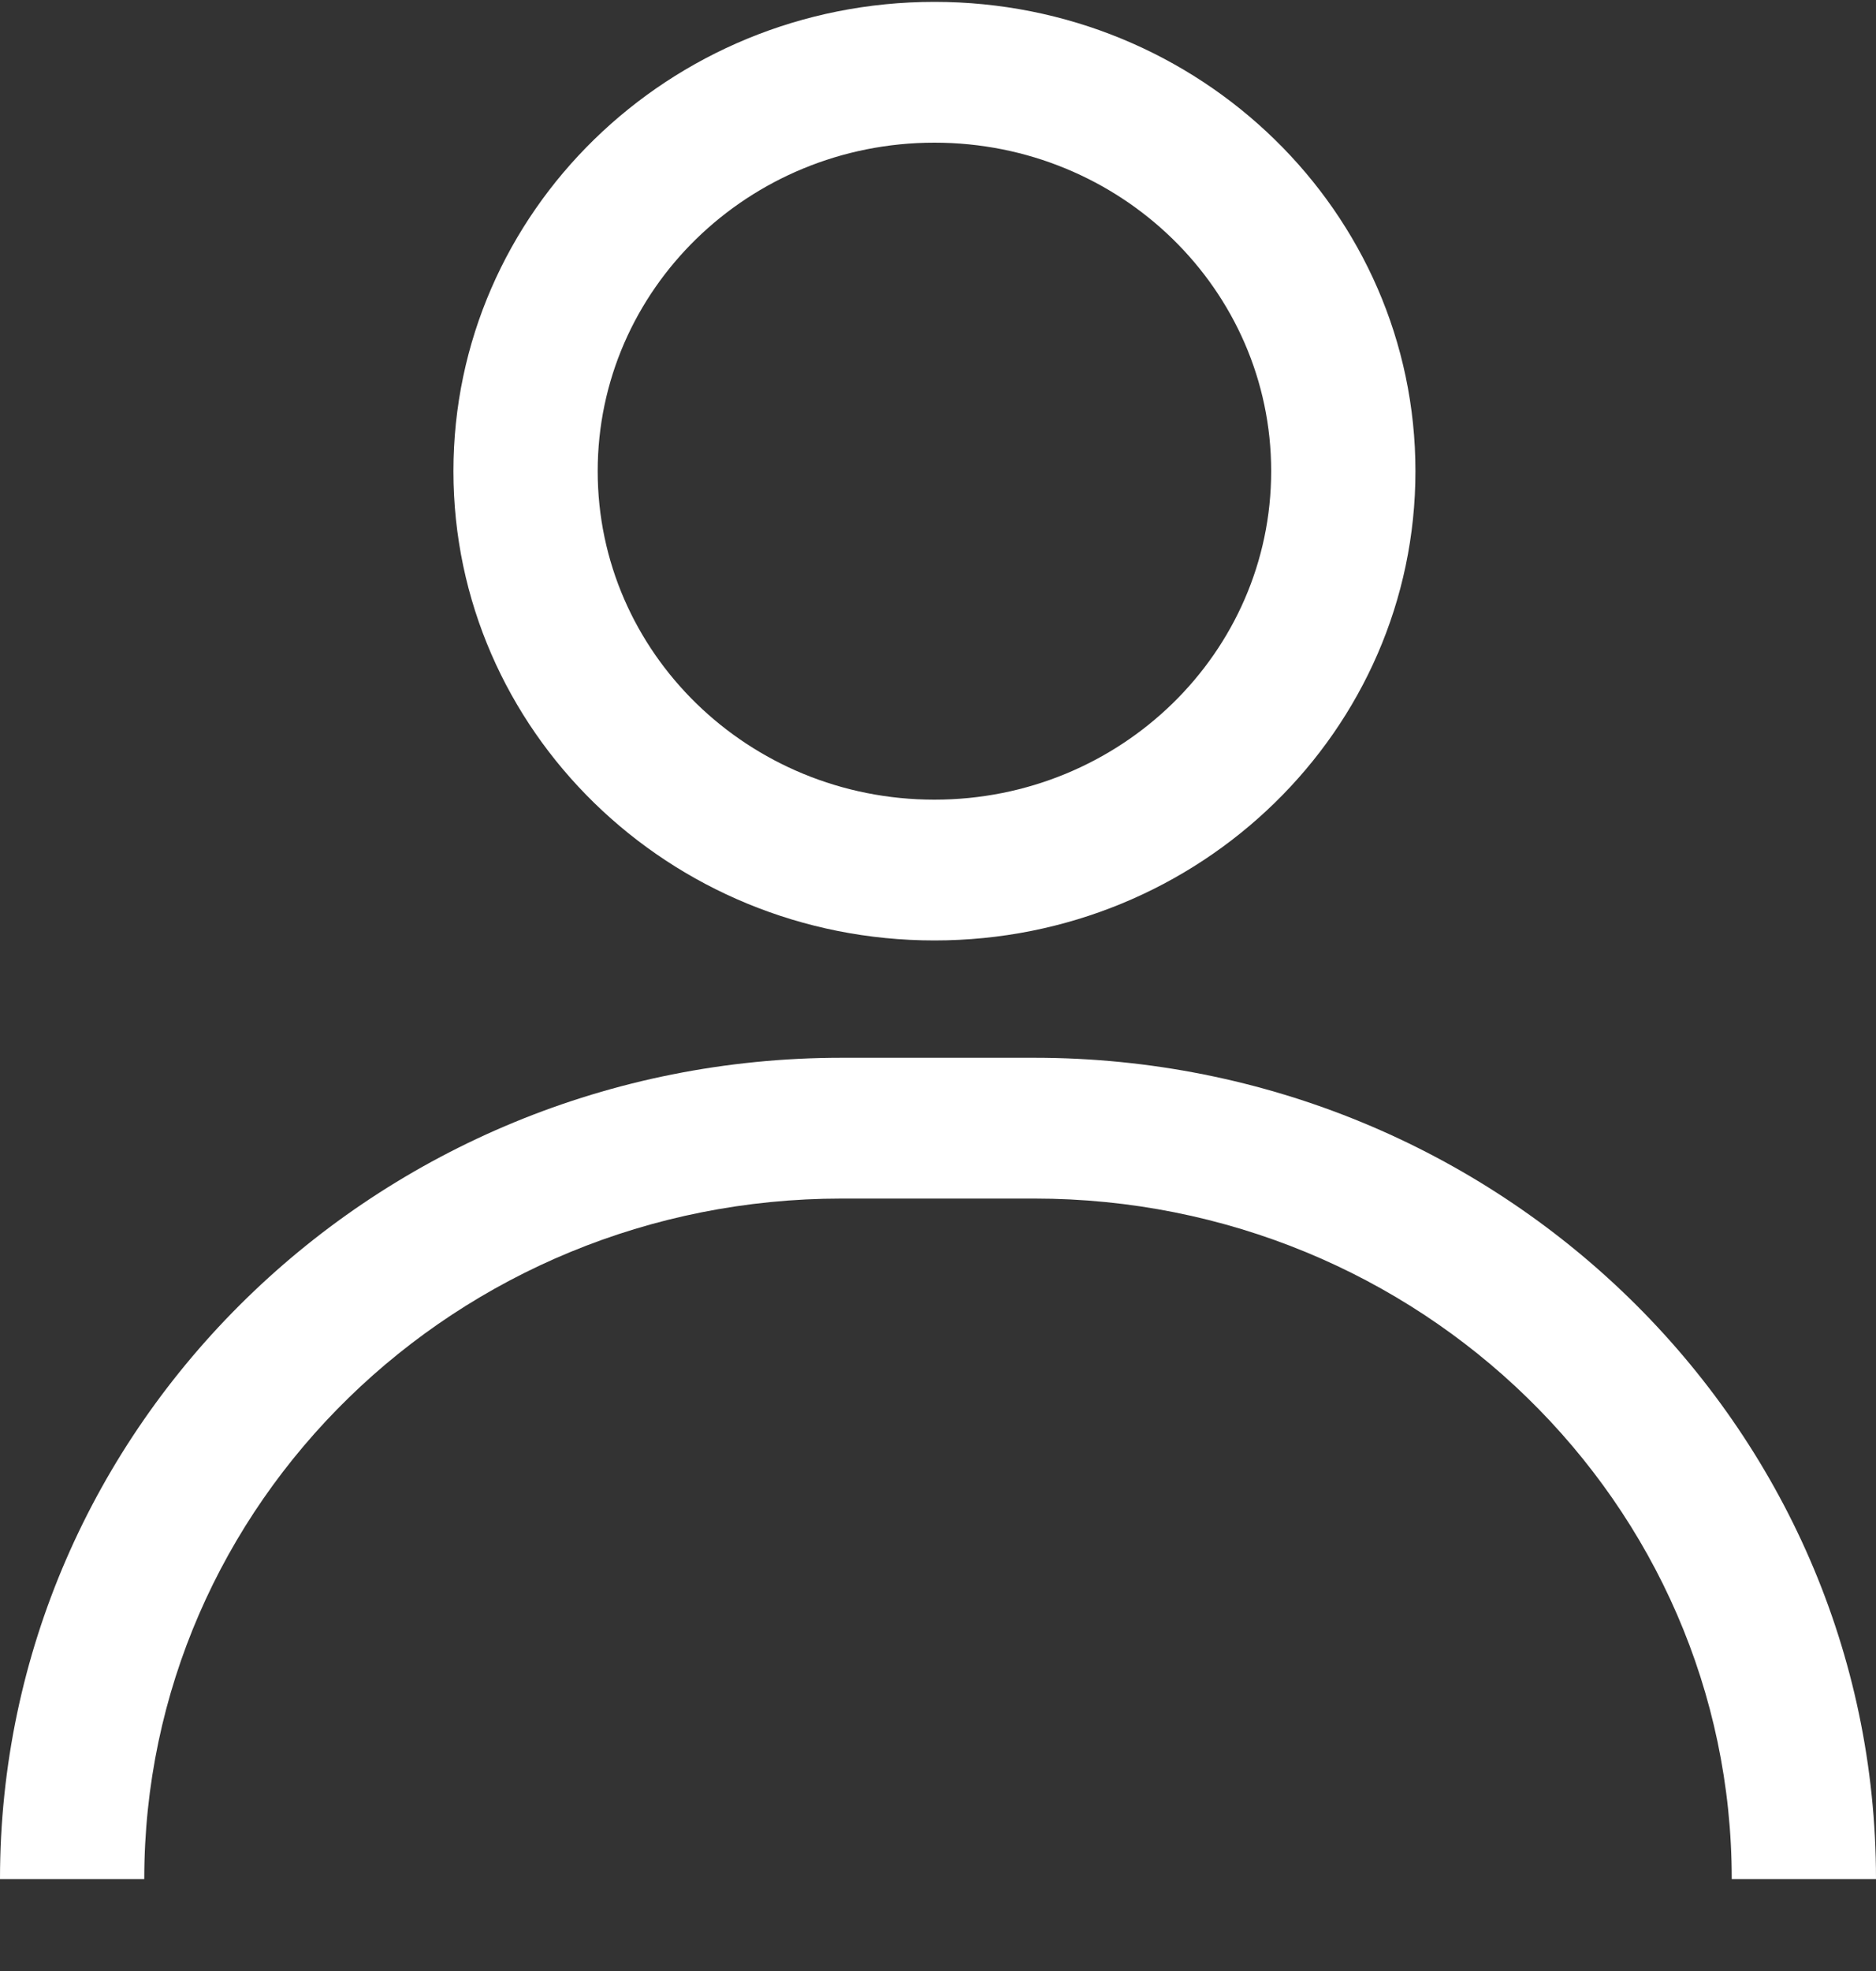 <svg width="20" height="21" viewBox="0 0 20 21" fill="none" xmlns="http://www.w3.org/2000/svg">
<rect x="0" y="0" width="20" height="21" fill="#333333" stroke="none"/>
<path fill-rule="evenodd" clip-rule="evenodd" d="M13.552 5.02C13.552 6.953 11.945 8.52 9.962 8.52C7.979 8.52 6.372 6.953 6.372 5.02C6.372 3.087 7.979 1.52 9.962 1.52C11.945 1.52 13.552 3.087 13.552 5.02ZM15.09 5.02C15.09 7.782 12.794 10.02 9.962 10.02C7.13 10.02 4.834 7.782 4.834 5.02C4.834 2.259 7.13 0.02 9.962 0.02C12.794 0.02 15.09 2.259 15.09 5.02ZM8.974 11.27C4.018 11.27 0 15.188 0 20.02H1.538C1.538 16.016 4.868 12.77 8.974 12.77H11.026C15.132 12.77 18.462 16.016 18.462 20.02H20C20 15.188 15.982 11.27 11.026 11.27H8.974Z" fill="white"/>
</svg>
